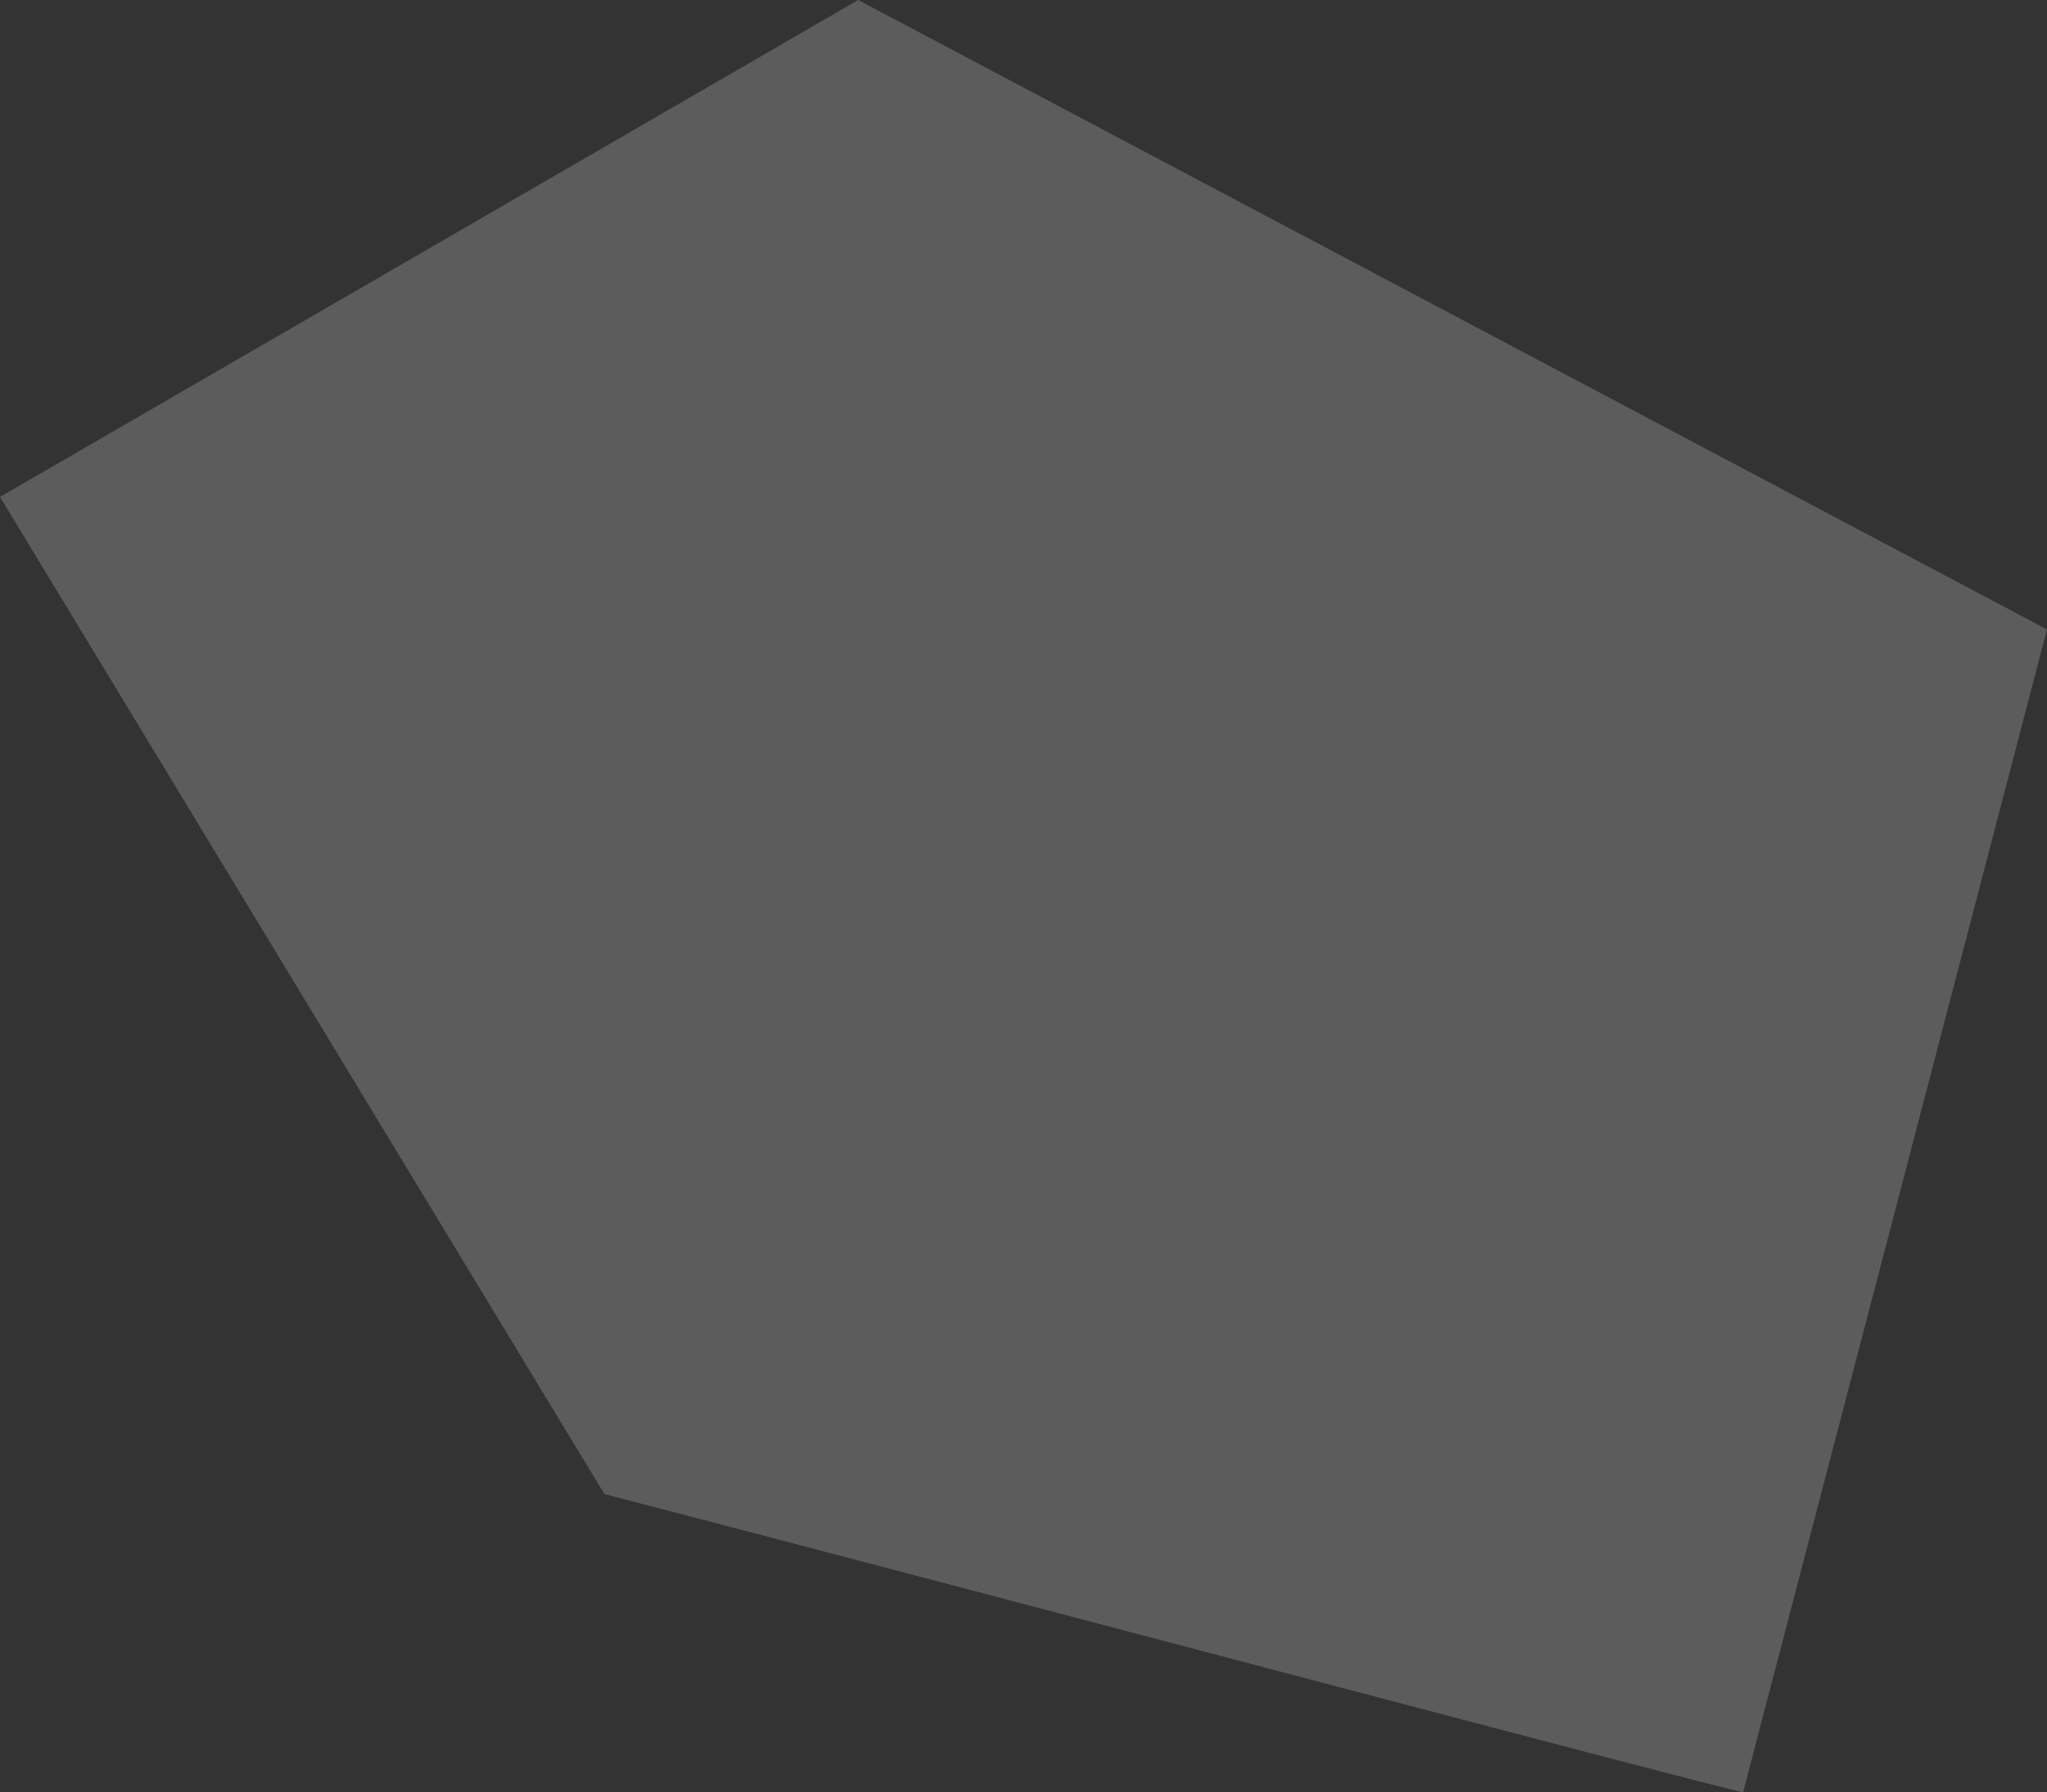 <svg width="177" height="155" fill="none" xmlns="http://www.w3.org/2000/svg"><rect width="100%" height="100%" fill="#333333" stroke="none"/><path d="M52.263 129.214c32.339 8.405 95.92 25.328 98.461 25.786L177 54.436 74.207 0 0 42.976l52.263 86.238z" fill="#fff" fill-opacity=".2"/></svg>